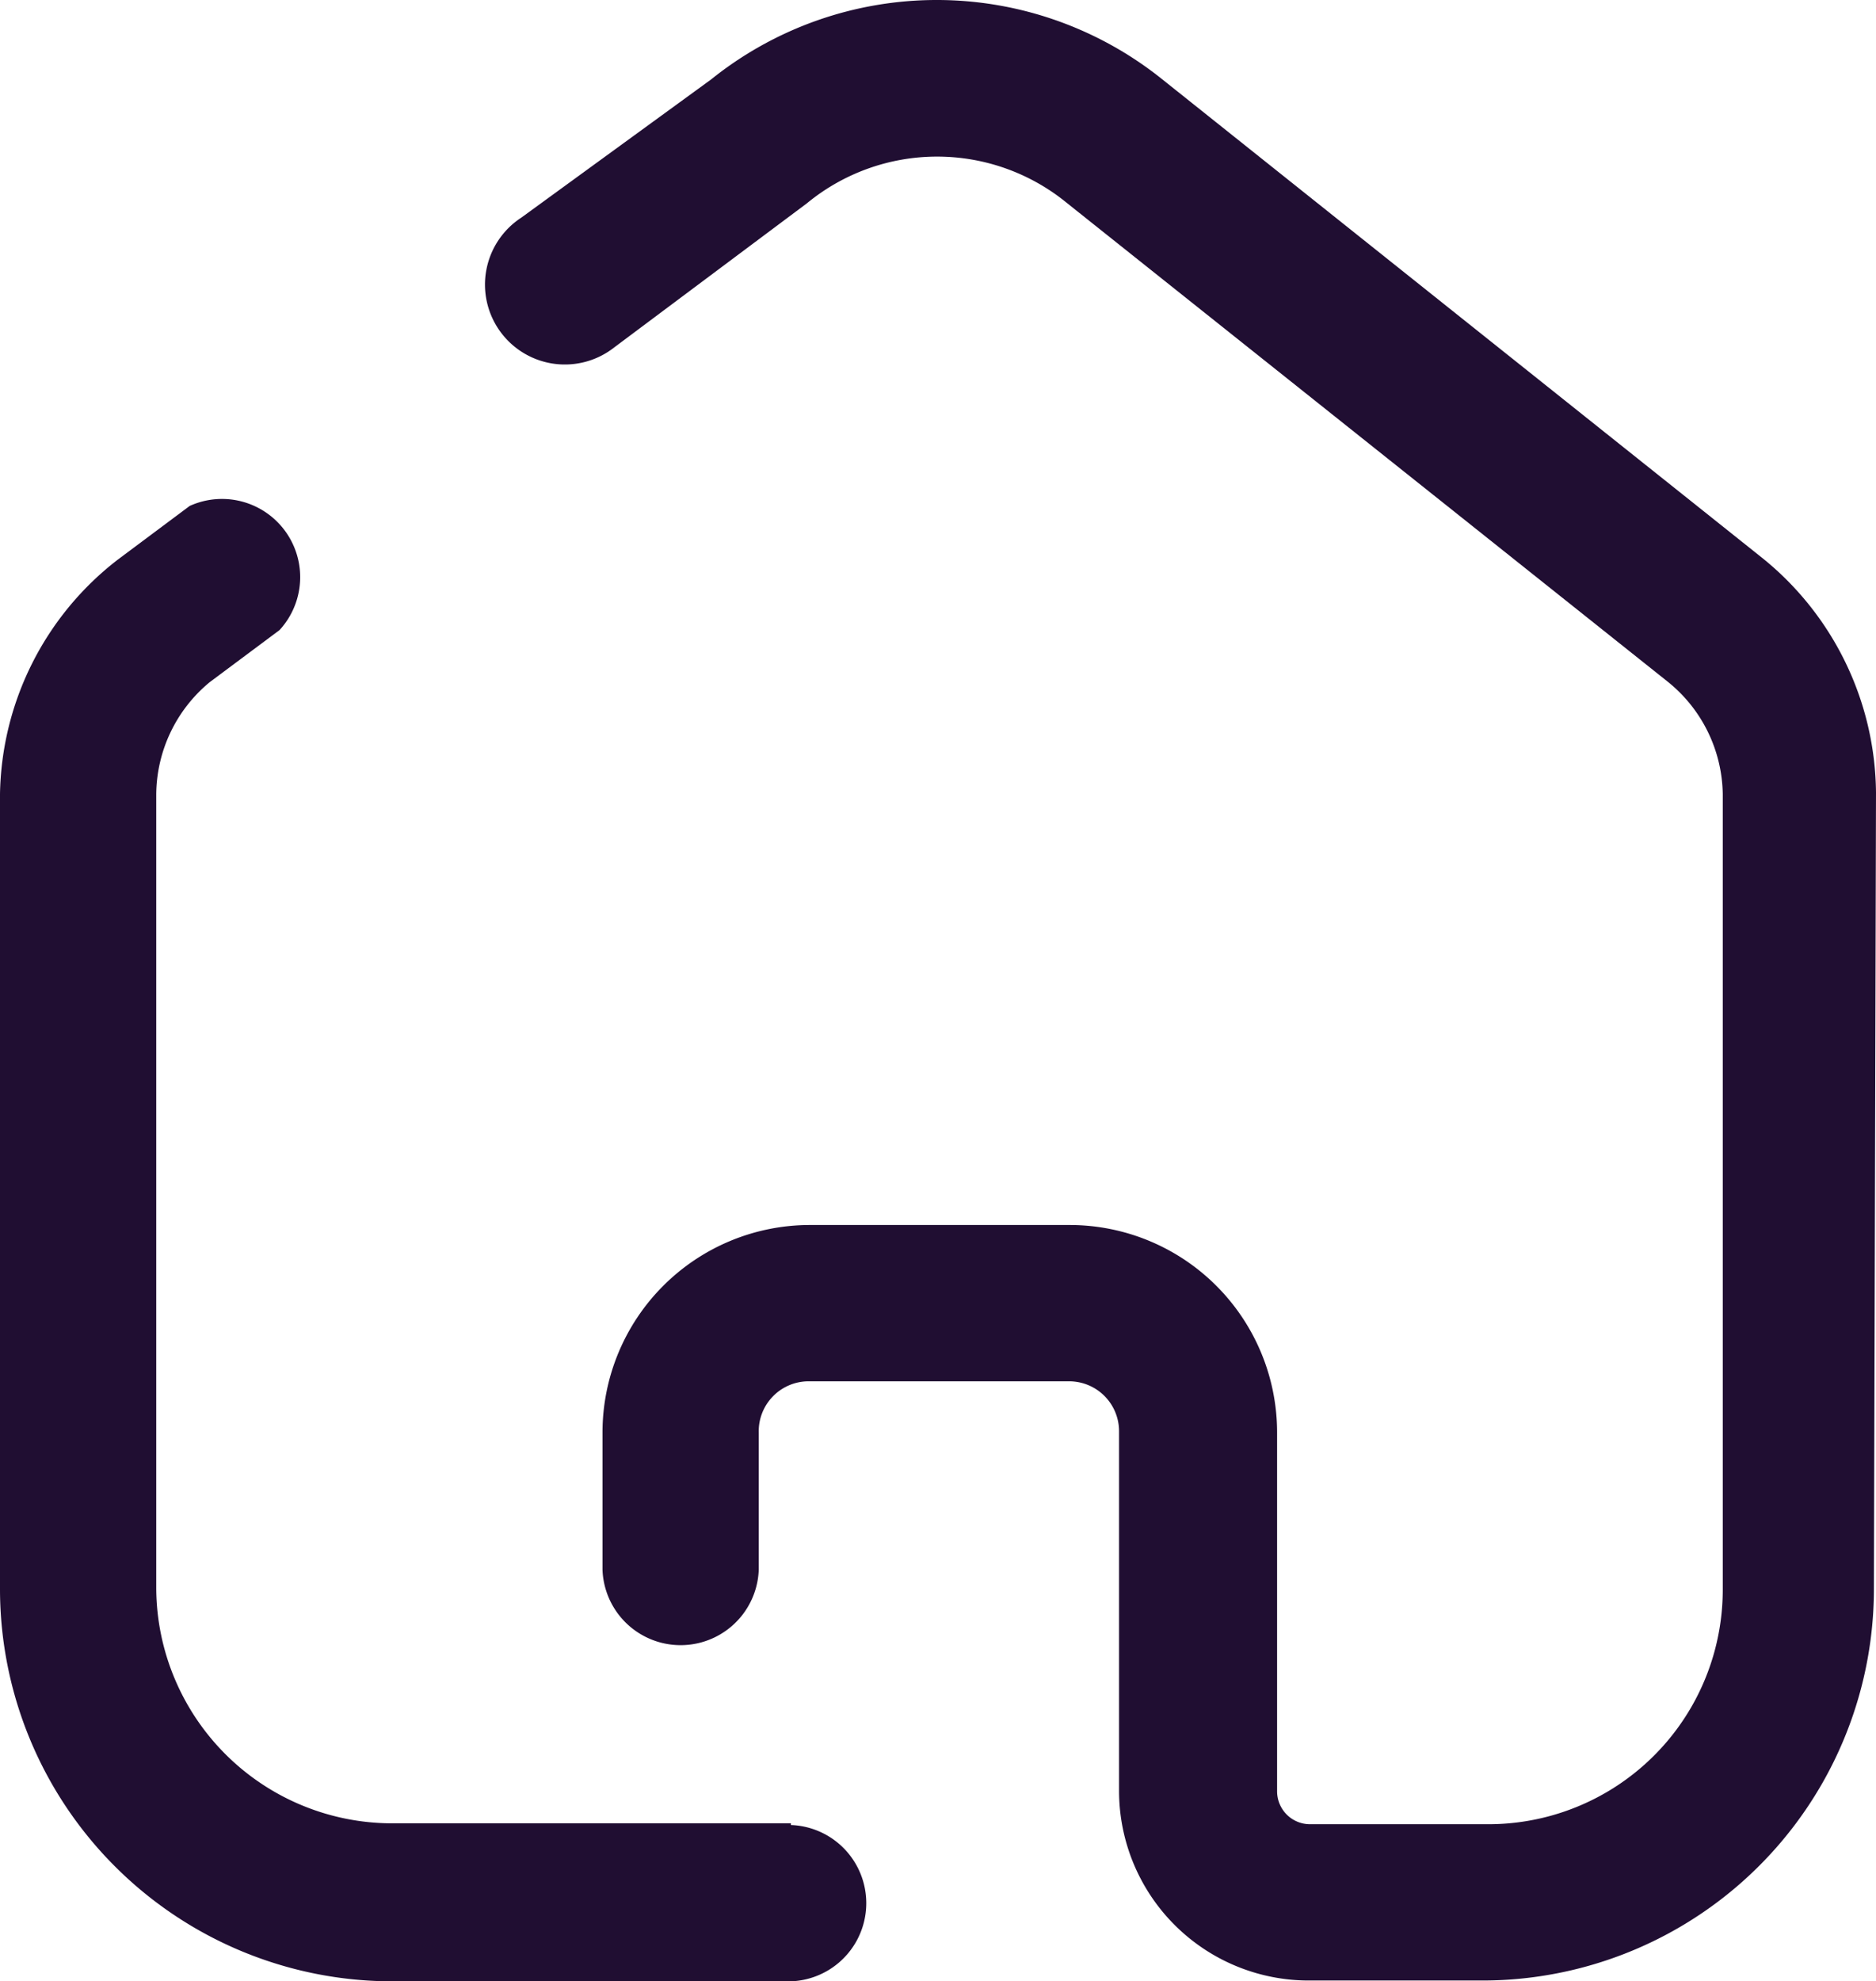<svg xmlns="http://www.w3.org/2000/svg" width="18.791" height="19.839" viewBox="0 0 18.791 19.839">
  <g id="Home" transform="translate(0 0)">
    <path id="Path_34076" d="M10.422,20.261h-4a2.365,2.365,0,0,1-2.357-2.348V9.956A1.47,1.47,0,0,1,4.6,8.835l.7-.522a.783.783,0,0,0-.9-1.243l-.722.539A3.026,3.026,0,0,0,2.5,9.956v7.965a3.93,3.93,0,0,0,3.922,3.922h4a.783.783,0,0,0,0-1.565Z" transform="translate(-2.5 -2.004)" fill="#200e32"/>
    <path id="Path_34077" d="M21.291,9.939a3.052,3.052,0,0,0-1.139-2.348L14.144,2.8a3.609,3.609,0,0,0-4.522,0l-1.9,1.383a.8.8,0,1,0,.93,1.3l1.93-1.443a2.052,2.052,0,0,1,2.609,0L19.2,8.826a1.47,1.47,0,0,1,.556,1.13v7.965A2.348,2.348,0,0,1,17.4,20.27H15.622a.33.33,0,0,1-.33-.33V16.348a2.078,2.078,0,0,0-2.07-2.078H10.613a2.078,2.078,0,0,0-2.078,2.078v1.374a.783.783,0,0,0,1.565,0V16.348a.5.5,0,0,1,.5-.513h2.609a.5.5,0,0,1,.5.5v3.6a1.9,1.9,0,0,0,1.9,1.9h1.739a3.922,3.922,0,0,0,3.922-3.922Z" transform="translate(-2.5 -2.004)" fill="#200e32"/>
  </g>
</svg>
